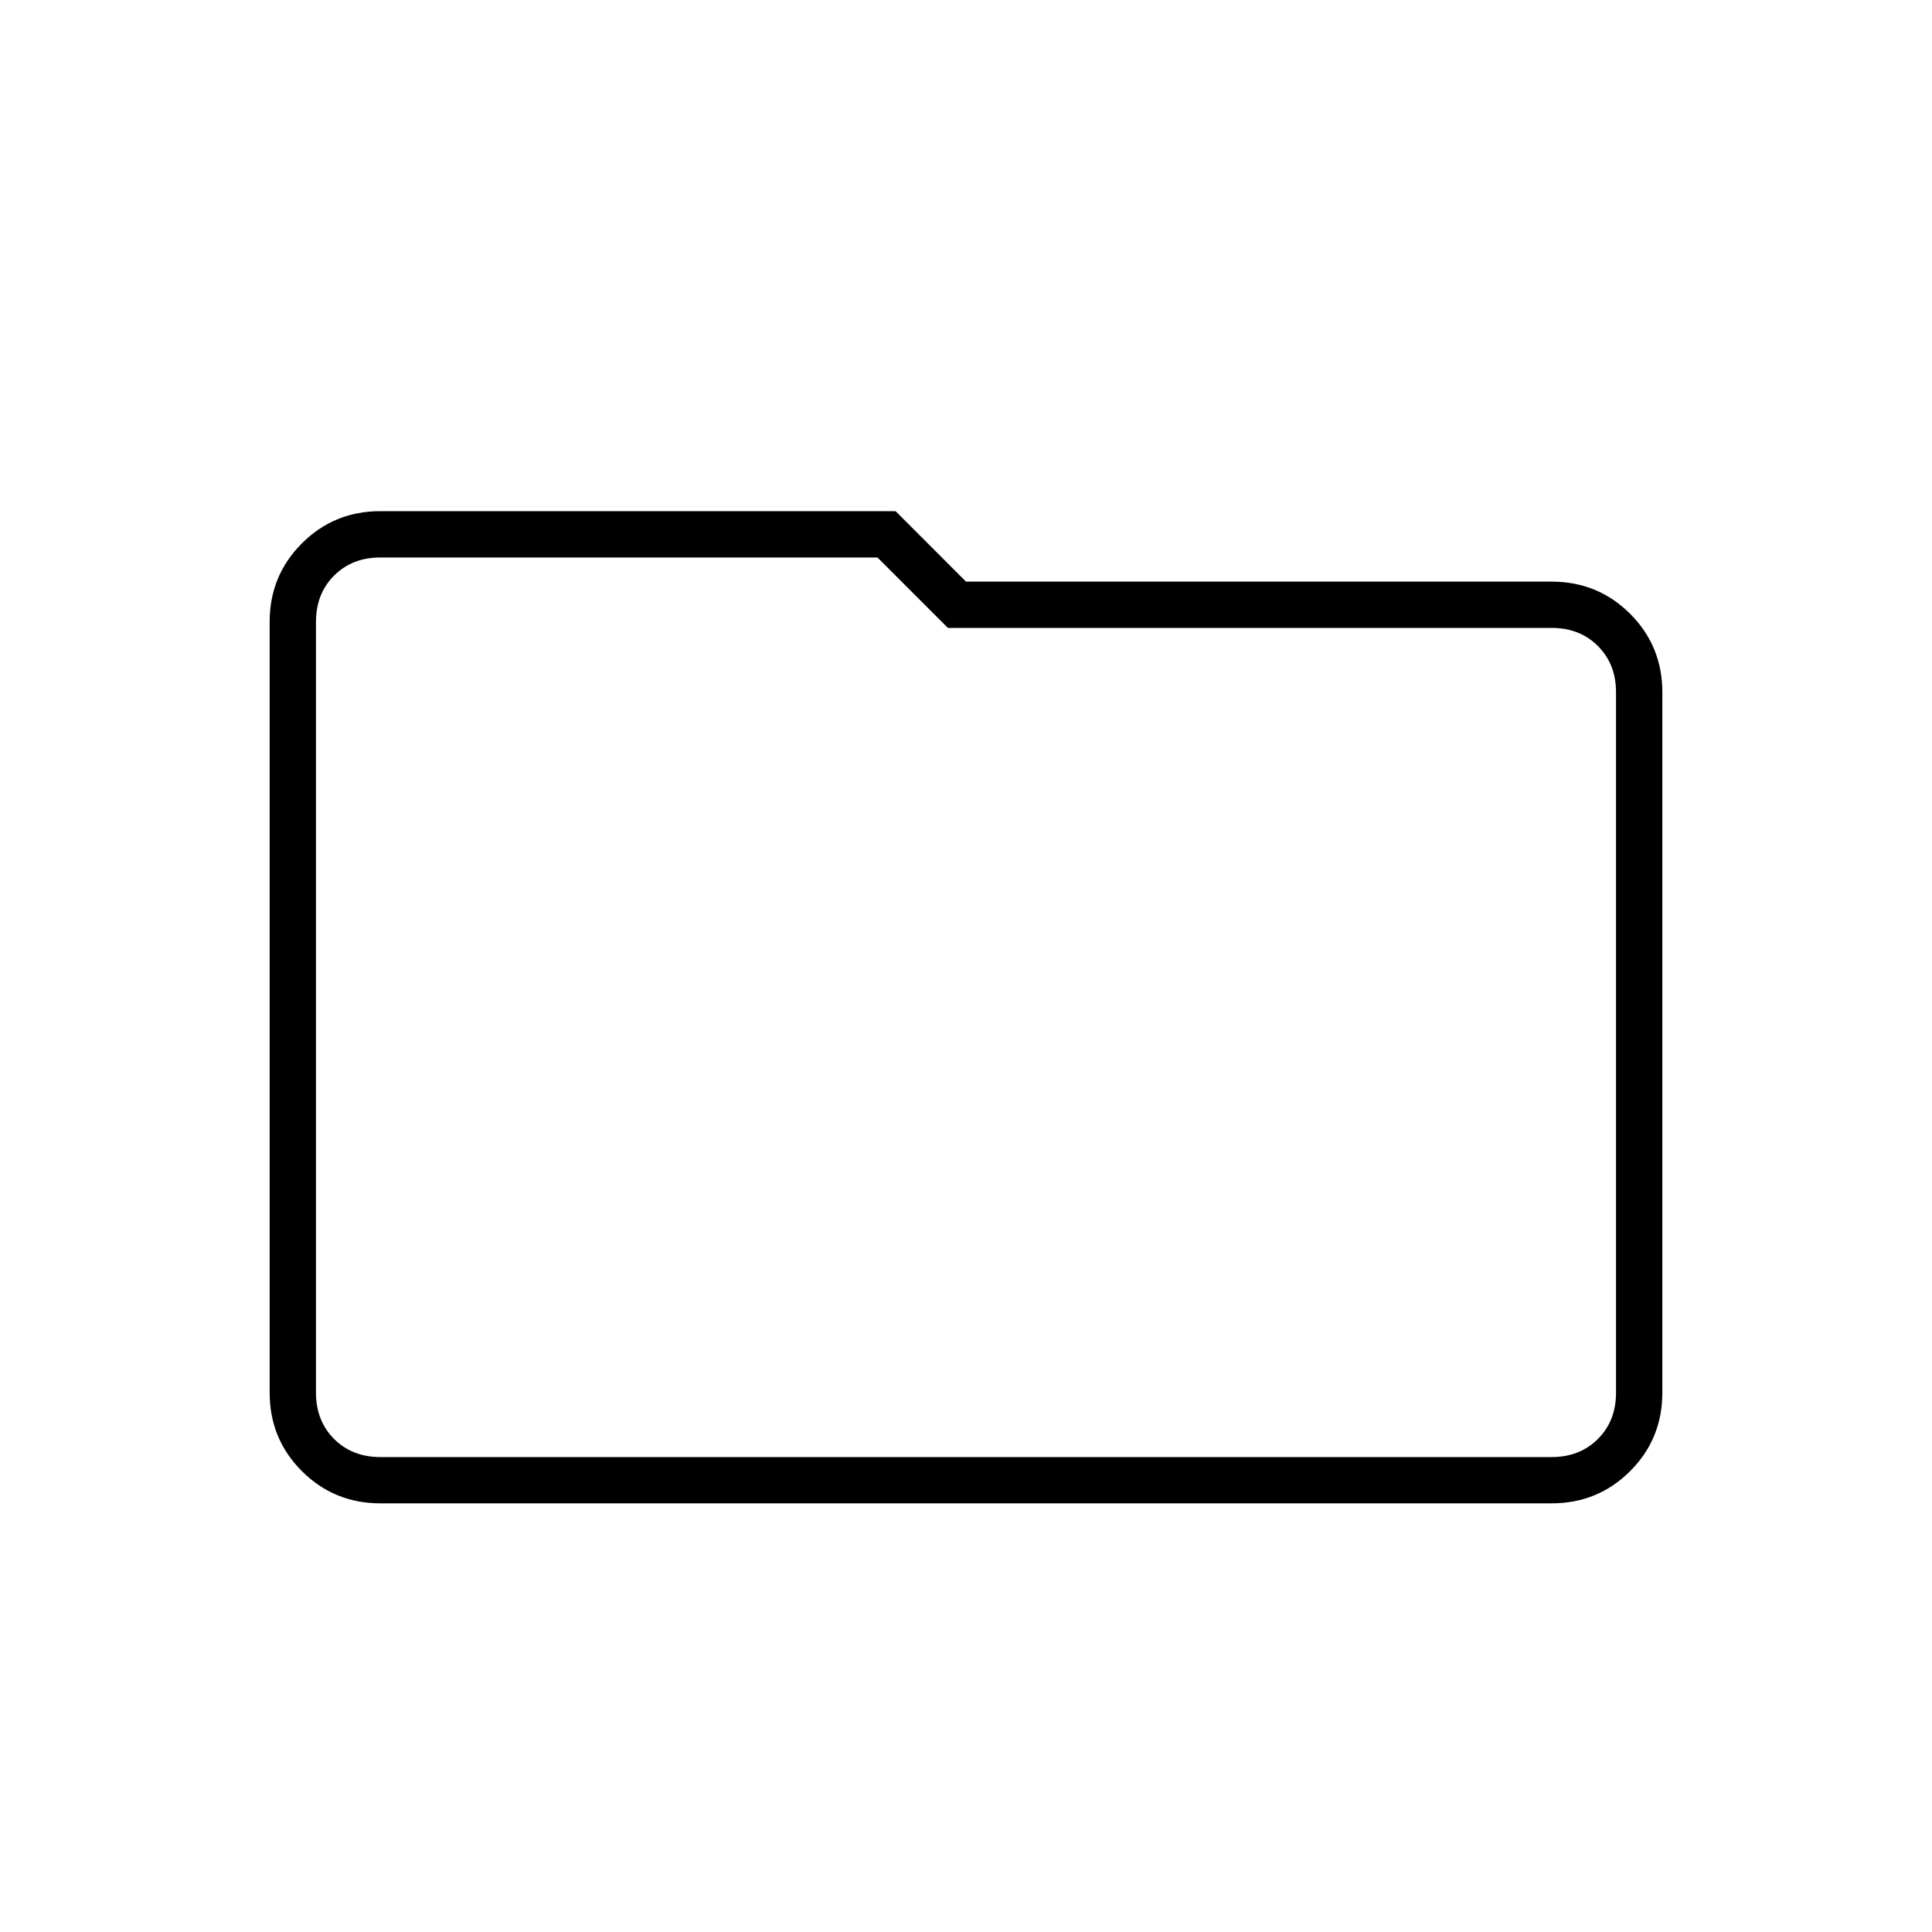 <svg xmlns="http://www.w3.org/2000/svg" height="40" width="40"><path d="M7.875 31.125Q6.917 31.125 6.25 30.458Q5.583 29.792 5.583 28.833V12.875Q5.583 11.917 6.25 11.25Q6.917 10.583 7.875 10.583H18.542L20 12.042H32.125Q33.083 12.042 33.75 12.708Q34.417 13.375 34.417 14.333V28.833Q34.417 29.792 33.75 30.458Q33.083 31.125 32.125 31.125ZM6.542 12.875V28.833Q6.542 29.417 6.917 29.792Q7.292 30.167 7.875 30.167H32.125Q32.708 30.167 33.083 29.792Q33.458 29.417 33.458 28.833V14.333Q33.458 13.75 33.083 13.375Q32.708 13 32.125 13H19.625L18.167 11.542H7.875Q7.292 11.542 6.917 11.917Q6.542 12.292 6.542 12.875ZM6.542 12.875Q6.542 12.292 6.542 11.917Q6.542 11.542 6.542 11.542V13Q6.542 13 6.542 13.375Q6.542 13.75 6.542 14.333V28.833Q6.542 29.417 6.542 29.792Q6.542 30.167 6.542 30.167Q6.542 30.167 6.542 29.792Q6.542 29.417 6.542 28.833Z"/></svg>